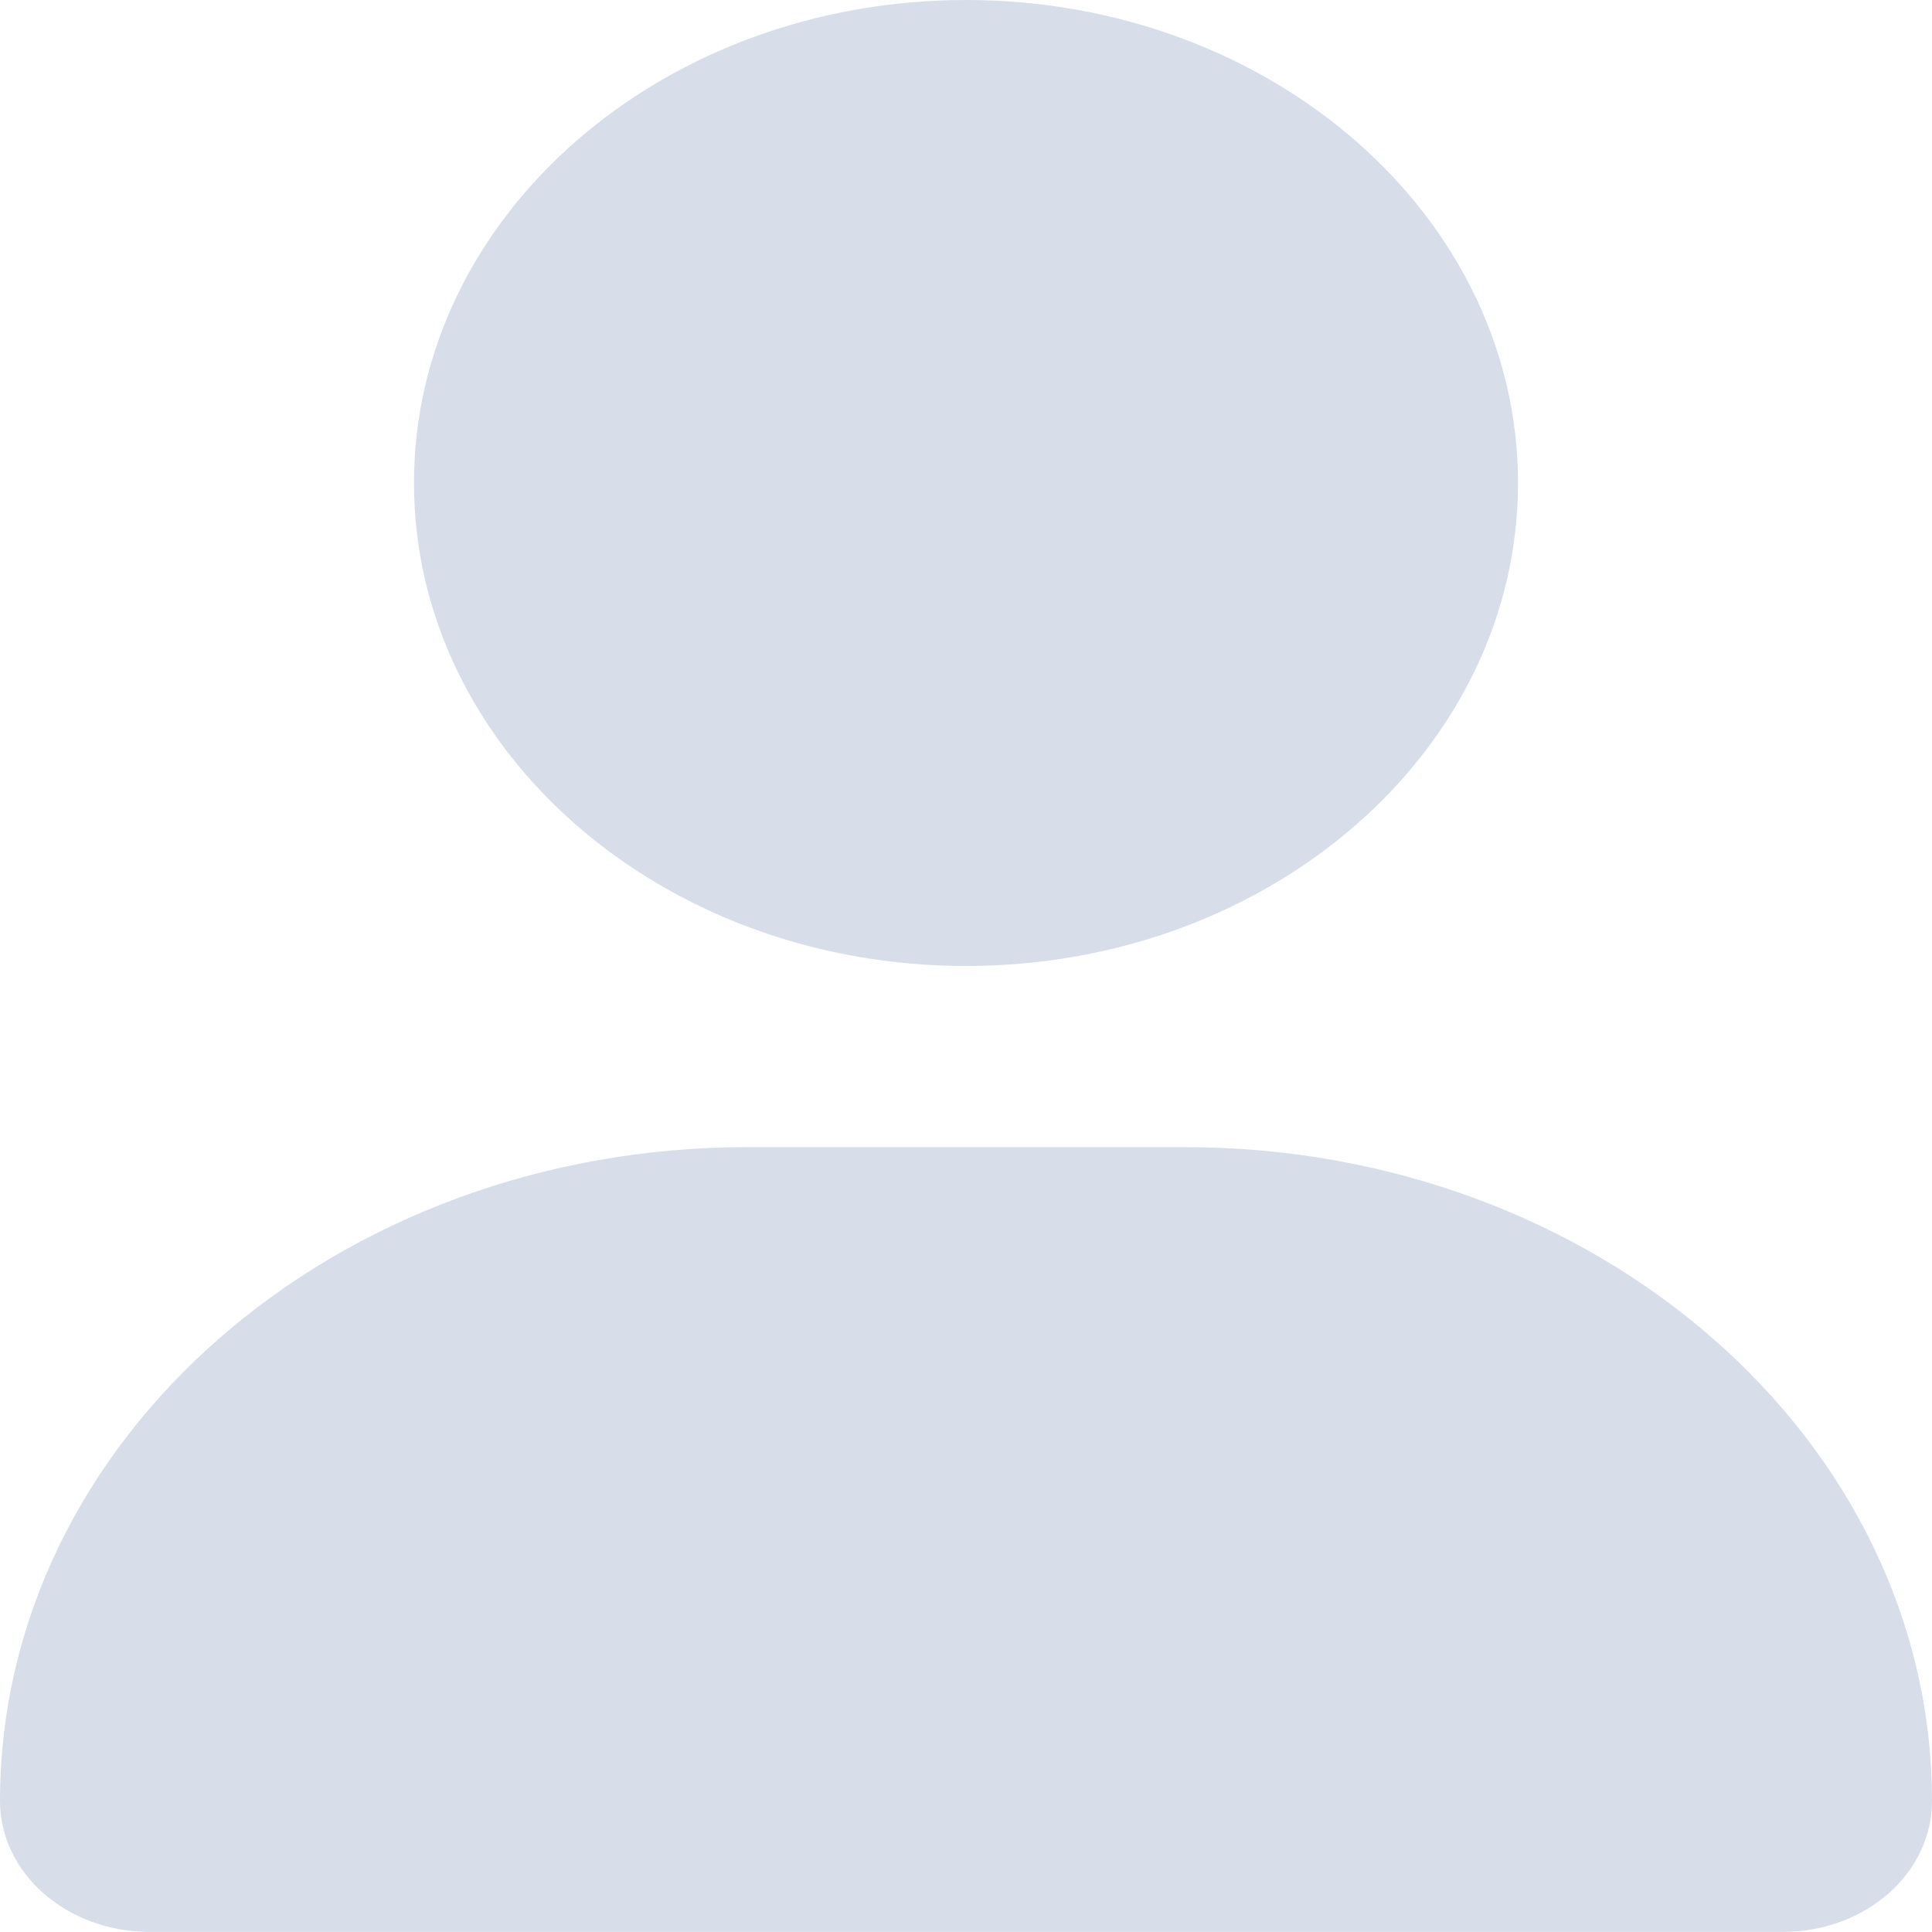 <svg width="40" height="40" viewBox="0 0 40 40" fill="none" xmlns="http://www.w3.org/2000/svg">
<path d="M20 20C26.312 20 31.429 15.523 31.429 10C31.429 4.477 26.312 0 20 0C13.688 0 8.571 4.477 8.571 10C8.571 15.523 13.688 20 20 20ZM24.527 23.75H15.473C6.929 23.75 0 29.812 0 37.289C0 38.784 1.386 39.998 3.095 39.998H36.907C38.616 40 40 38.789 40 37.289C40 29.812 33.071 23.75 24.527 23.75Z" fill="#D8DEE9"/>
</svg>
